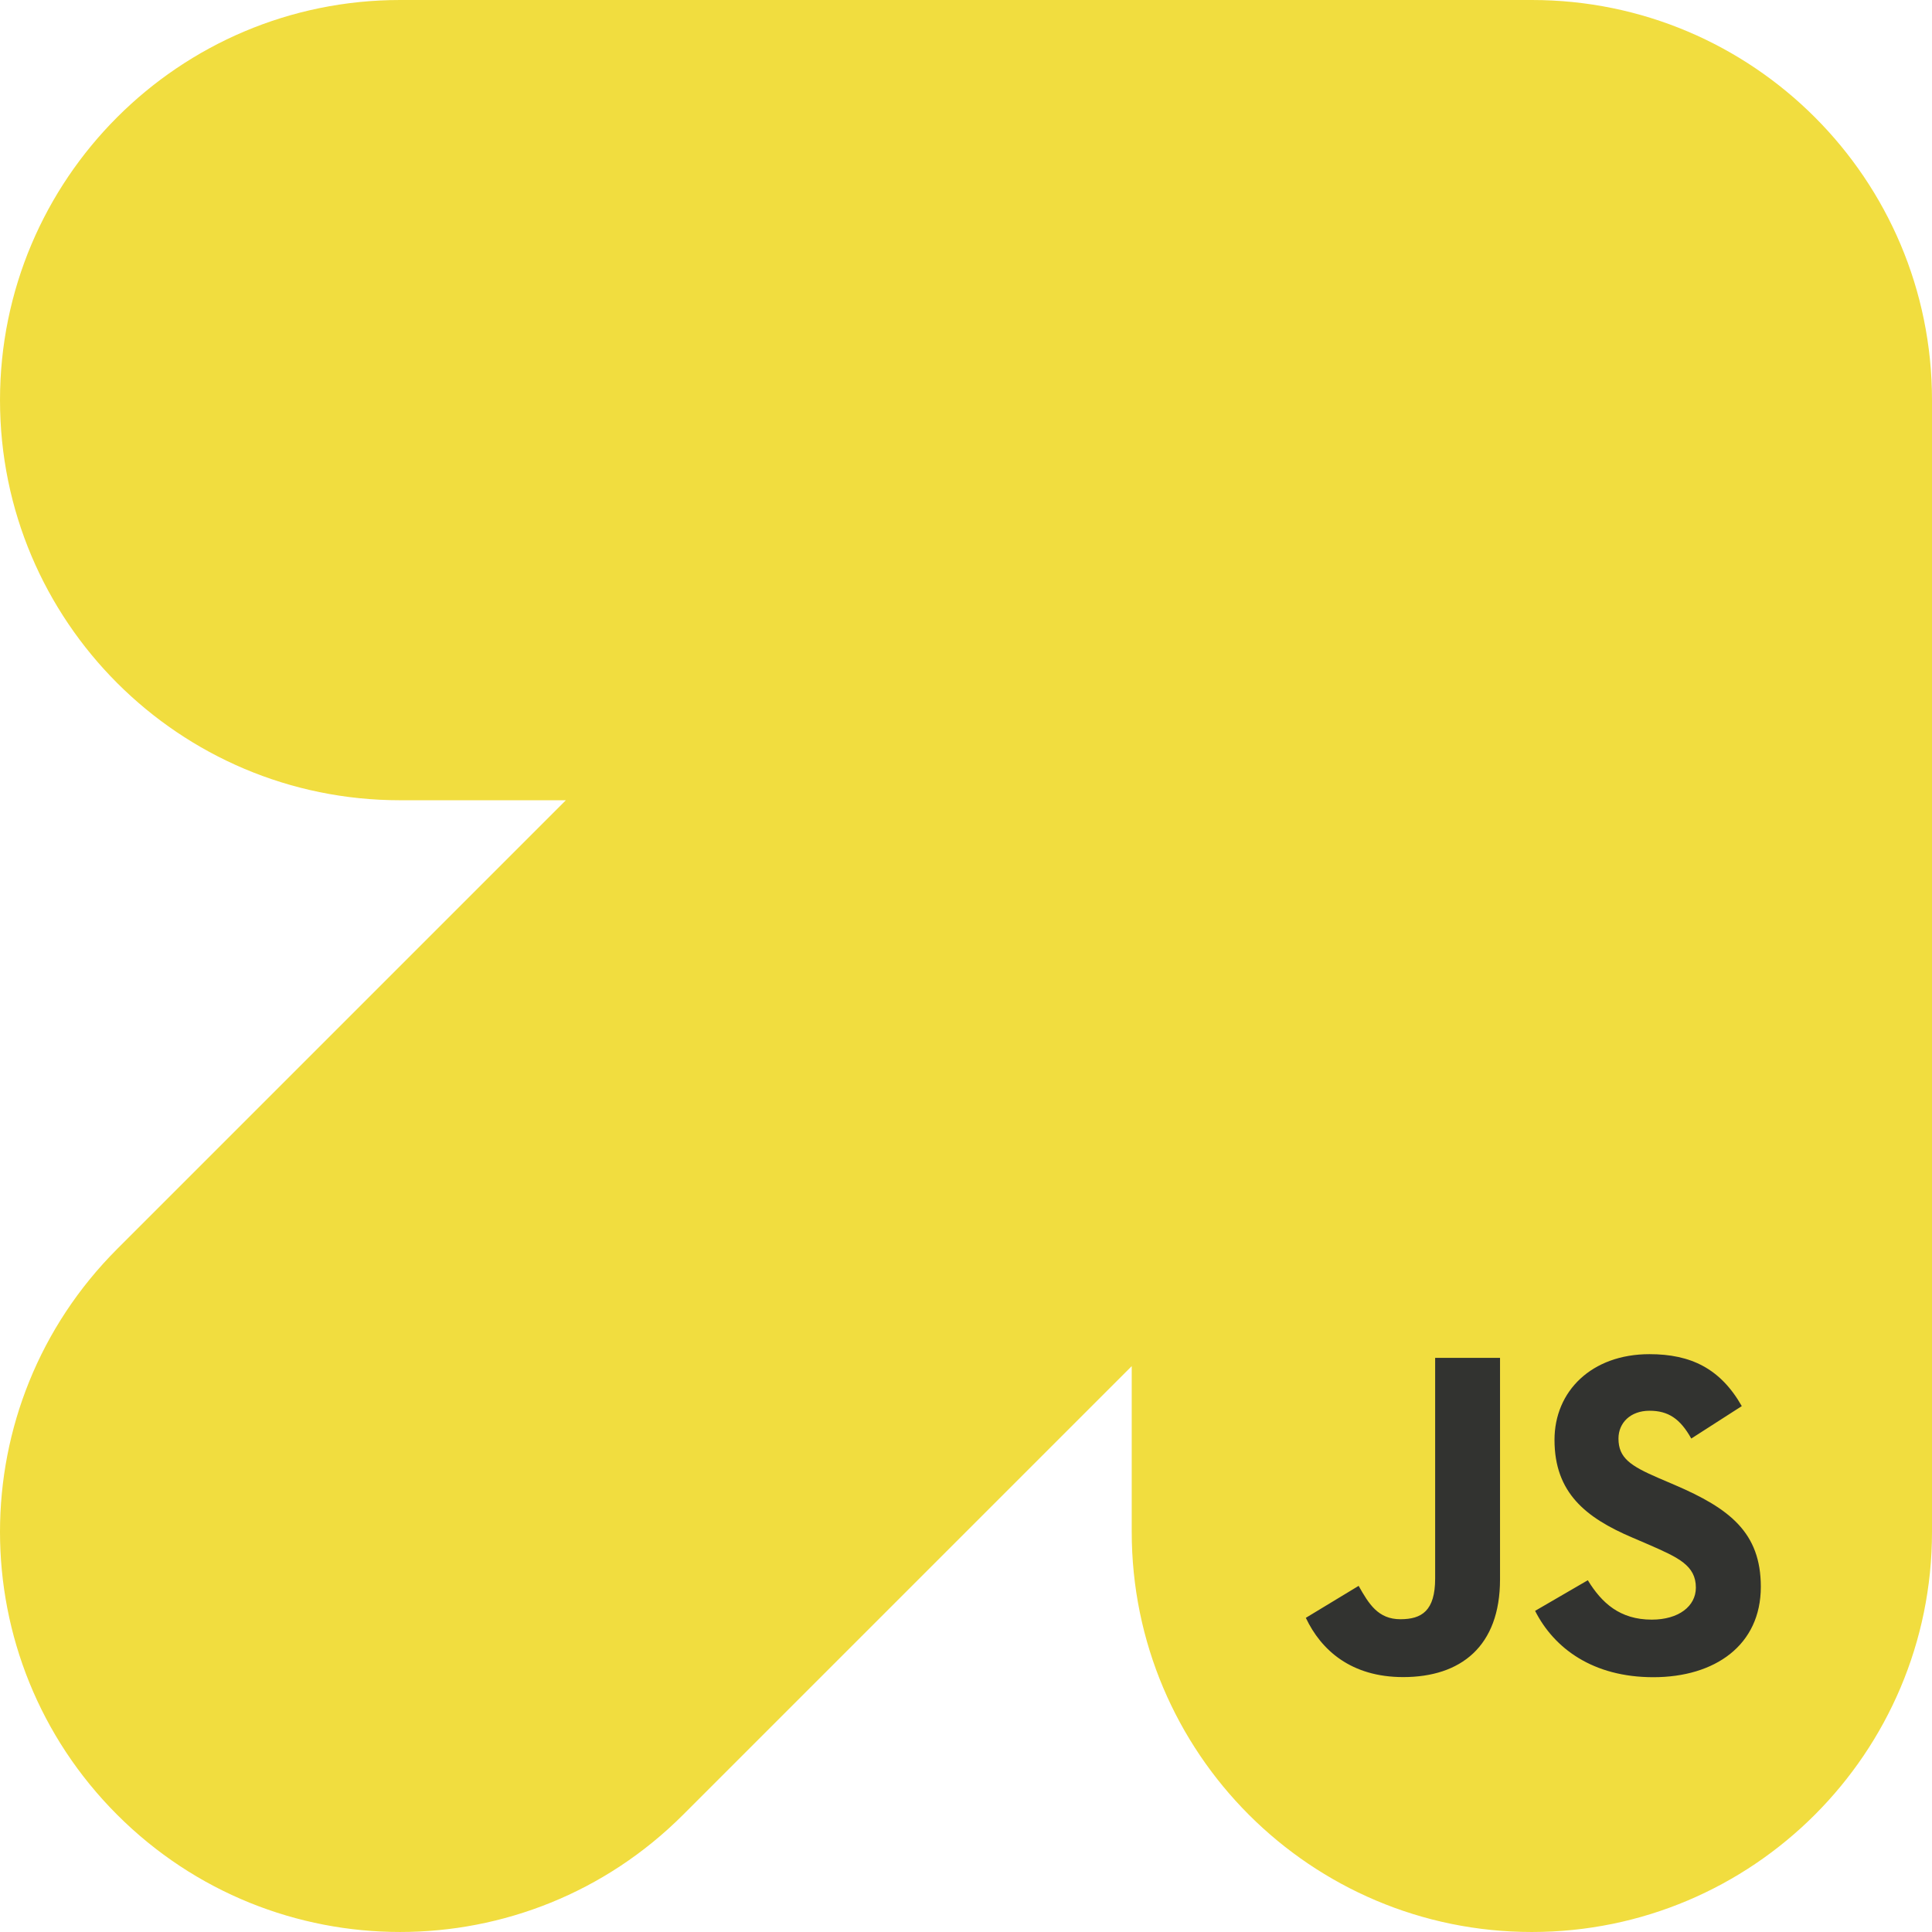 <svg width="1024" height="1024" viewBox="0 0 1024 1024" xmlns="http://www.w3.org/2000/svg"><title>Yaroslavl Frontend</title><path fill="#F1DD3F" d="M811.925 0H212.083C94.95 0 .003 94.948.003 212.08c0 117.12 94.947 212.07 212.08 212.07h87.833L62.12 661.96c-82.826 82.818-82.826 217.102 0 299.92 82.818 82.82 217.095 82.82 299.92-.006 33.99-33.99 137.345-137.337 237.798-237.797v87.84c0 117.127 94.954 212.08 212.074 212.08 117.133 0 212.088-94.953 212.088-212.087V212.08C1024 94.95 929.045 0 811.925 0"/><path fill="#323330" d="M841.575 837.56c7.37 12.034 16.96 20.88 33.92 20.88 14.248 0 23.35-7.12 23.35-16.96 0-11.79-9.352-15.967-25.034-22.826l-8.596-3.69c-24.813-10.57-41.296-23.813-41.296-51.808 0-25.79 19.65-45.42 50.357-45.42 21.863 0 37.58 7.608 48.906 27.53l-26.775 17.193c-5.896-10.572-12.256-14.737-22.13-14.737-10.07 0-16.455 6.39-16.455 14.736 0 10.314 6.39 14.49 21.143 20.88l8.596 3.682c29.214 12.528 45.71 25.3 45.71 54.017 0 30.957-24.32 47.917-56.98 47.917-31.933 0-52.564-15.218-62.66-35.163l27.945-16.235zm-121.47 2.98c5.403 9.583 10.317 17.685 22.13 17.685 11.298 0 18.425-4.42 18.425-21.606V719.697h34.385v117.385c0 35.605-20.875 51.81-51.345 51.81-27.532 0-43.475-14.248-51.584-31.408l27.99-16.946z"/></svg>